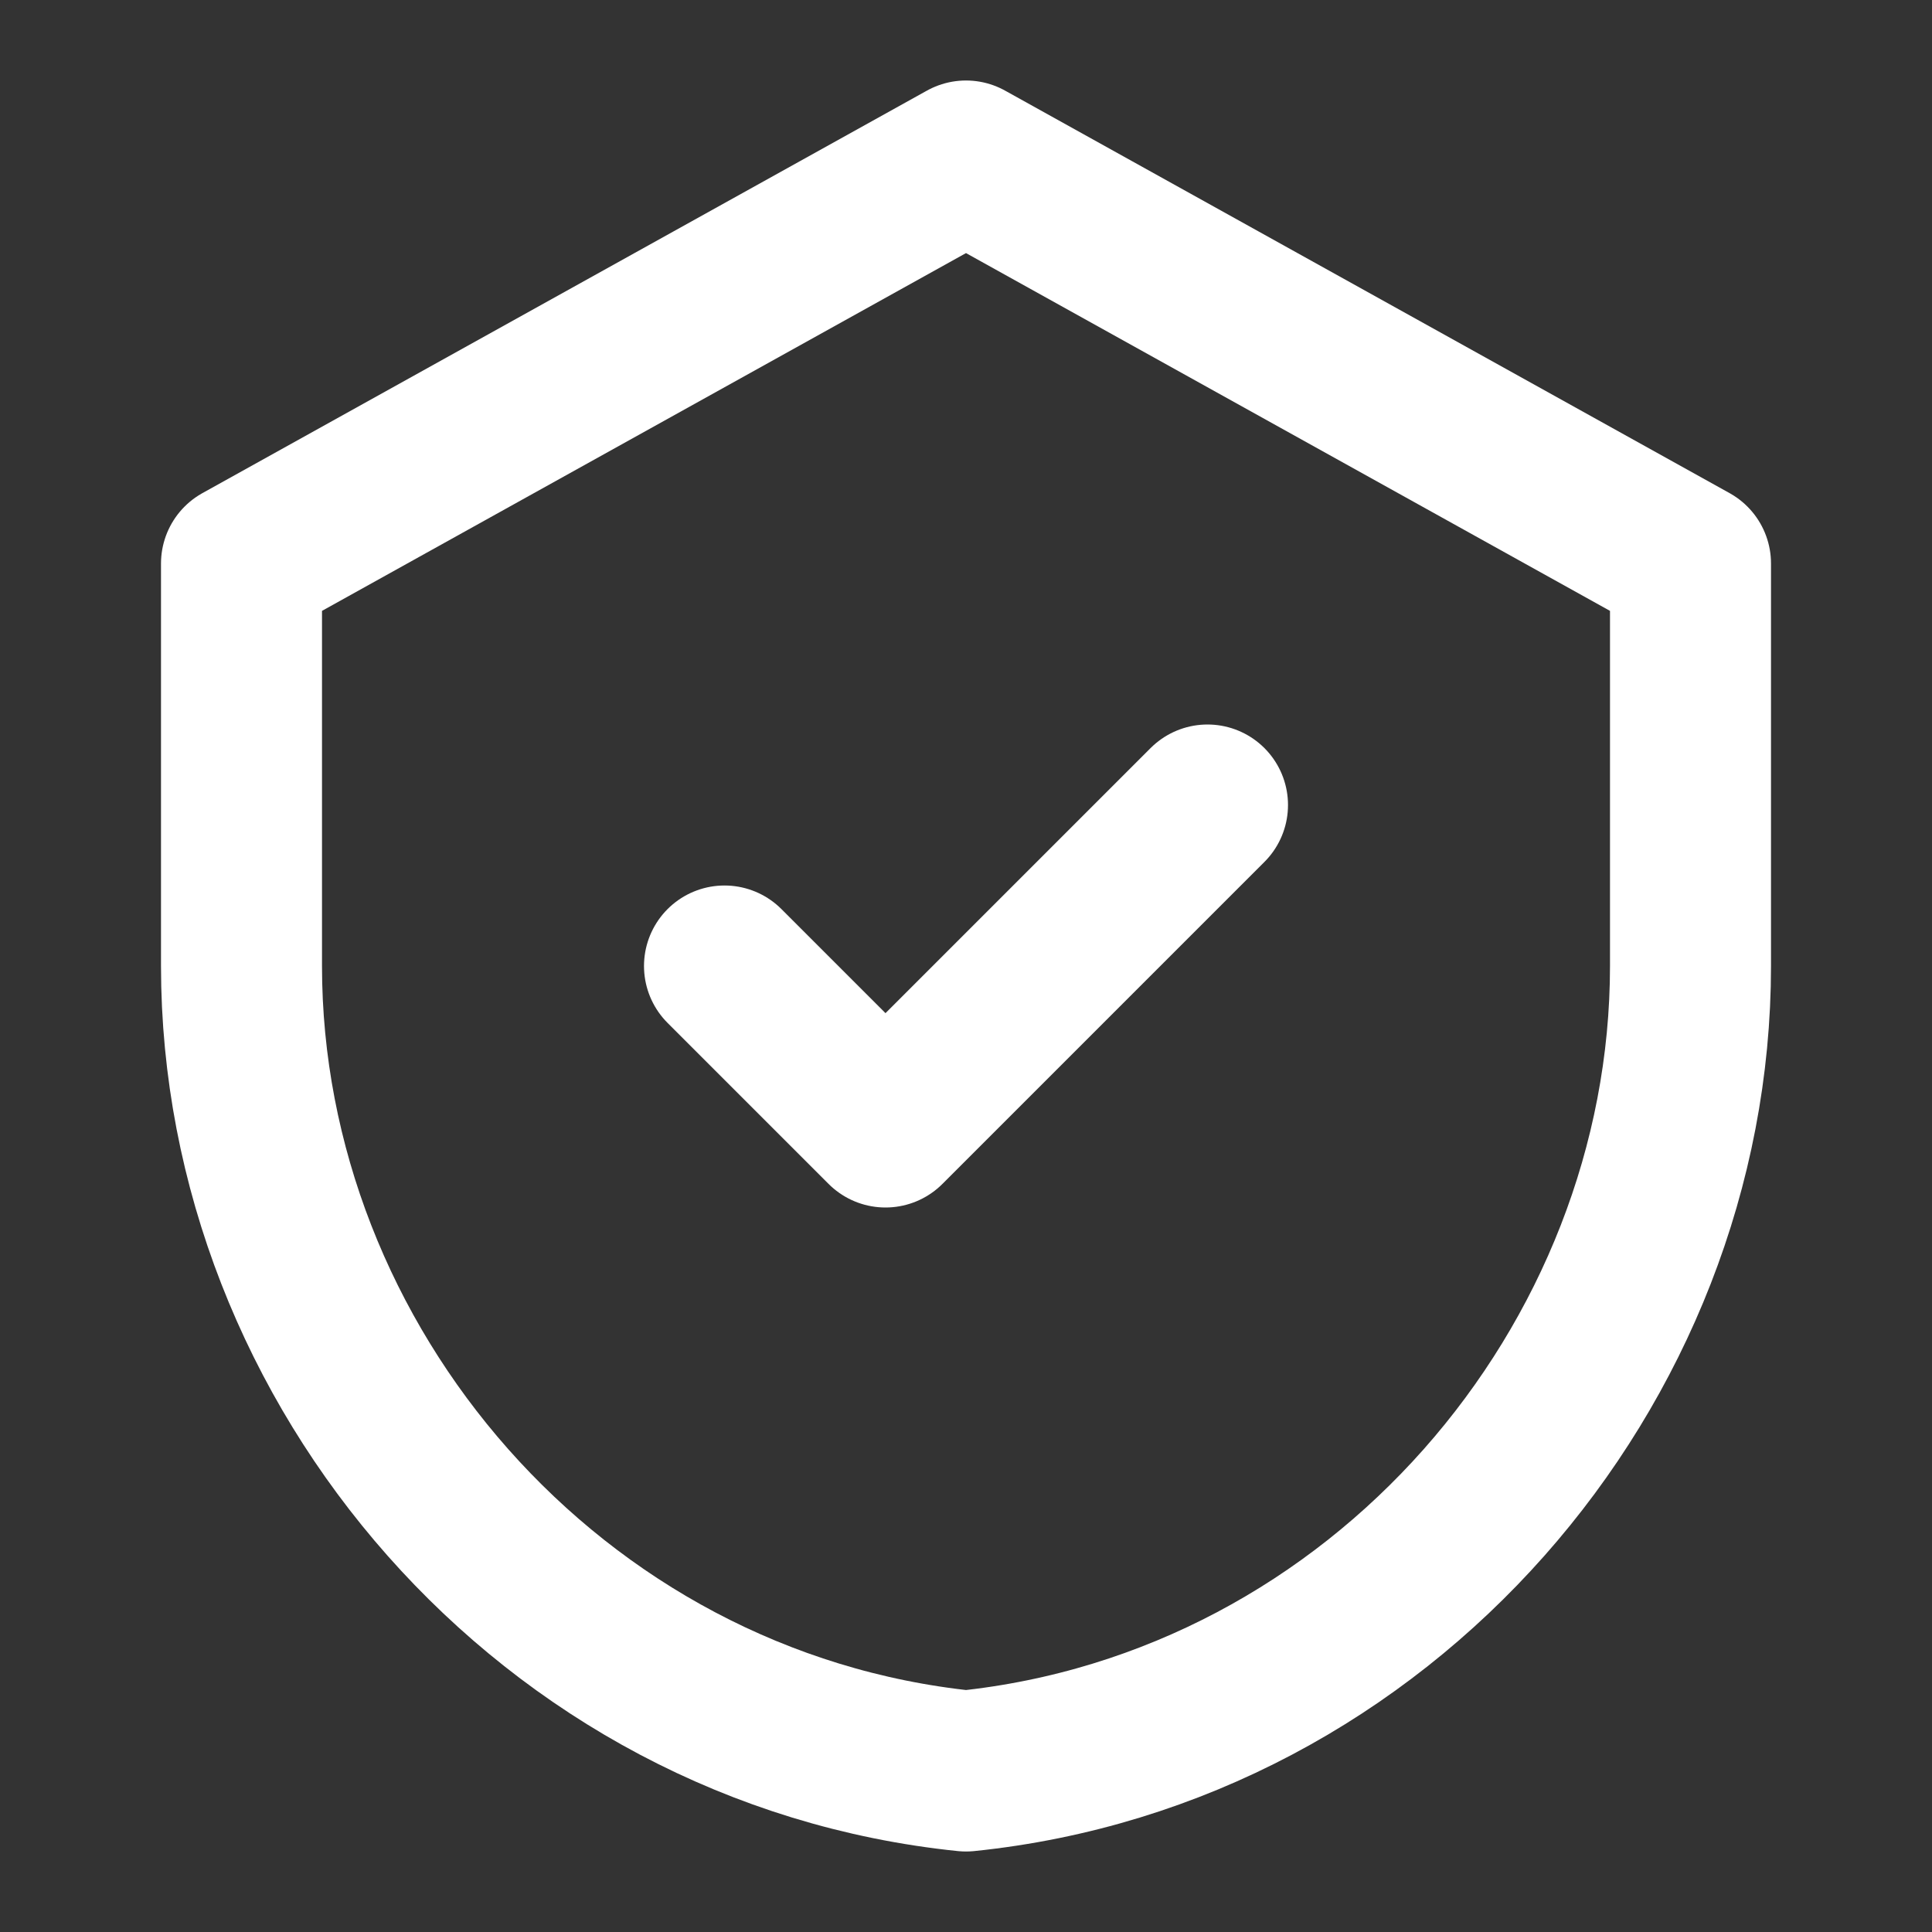 <?xml version="1.0" encoding="UTF-8"?>
<svg width="24" height="24" viewBox="0 0 24 24" fill="none" xmlns="http://www.w3.org/2000/svg">
  <rect x="0" y="0" width="24" height="24" fill="#333333" stroke="none"/>
  <path d="M12 2L3 7V12C3 16.97 6.84 21.47 12 22C17.16 21.47 21 16.97 21 12V7L12 2Z" stroke="white" stroke-width="2" stroke-linecap="round" stroke-linejoin="round"/>
  <path d="M9 12L11 14L15 10" stroke="white" stroke-width="2" stroke-linecap="round" stroke-linejoin="round"/>
</svg> 